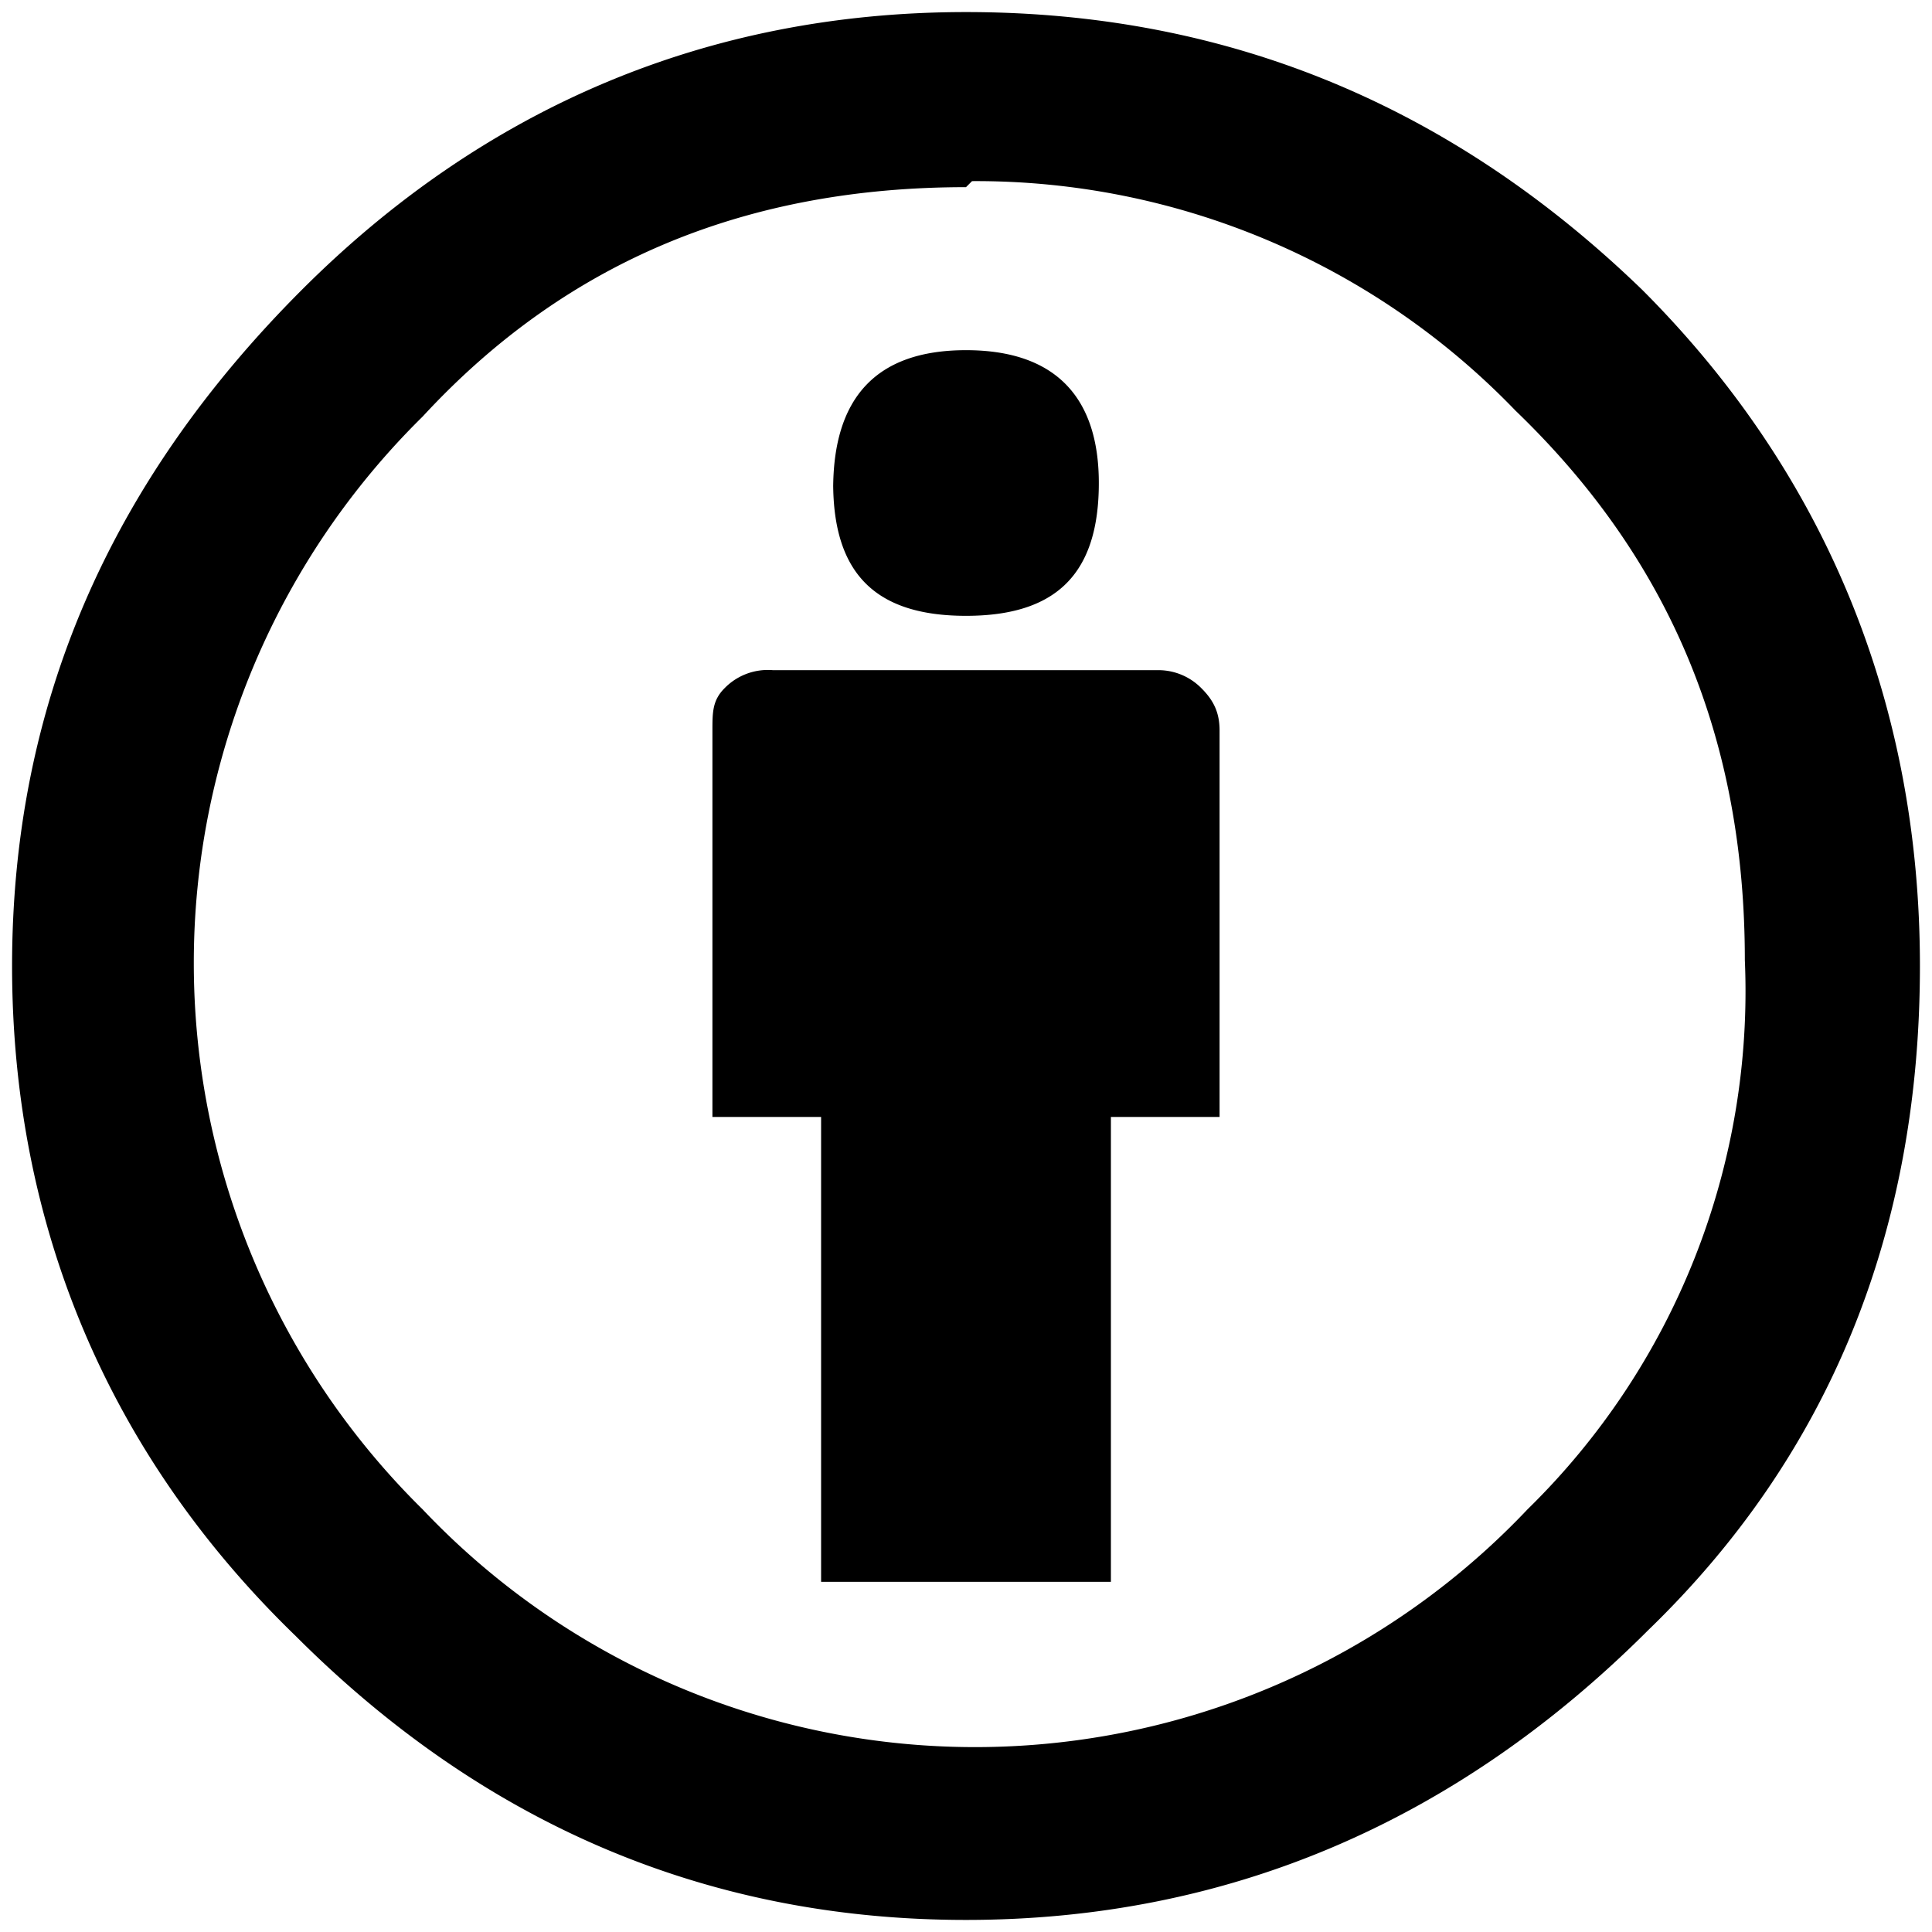 <svg xmlns="http://www.w3.org/2000/svg" width="32" height="32"><path d="M16 .2c4.4 0 8.1 1.6 11.2 4.6 3 3 4.6 6.8 4.6 11.2 0 4.4-1.5 8.1-4.5 11-3.2 3.2-7 4.8-11.3 4.8-4.3 0-8-1.6-11.1-4.7C1.8 24.1.2 20.3.2 16S1.8 8 5 4.8c3-3 6.7-4.6 11-4.6zm0 2.9c-3.6 0-6.6 1.2-9 3.8A12.7 12.7 0 0 0 7 25a12.6 12.6 0 0 0 18.3 0 12 12 0 0 0 3.6-9.1c0-3.6-1.2-6.6-3.8-9.1a12.4 12.4 0 0 0-9-3.8zm4.2 9v6.4h-1.8v7.7h-4.8v-7.7h-1.8v-6.4c0-.3 0-.5.2-.7a1 1 0 0 1 .8-.3h6.4a1 1 0 0 1 .7.3c.2.2.3.4.3.7zm-6.4-4c0-1.5.7-2.3 2.2-2.3s2.2.8 2.2 2.2c0 1.5-.7 2.2-2.2 2.2s-2.2-.7-2.2-2.2z"/></svg>